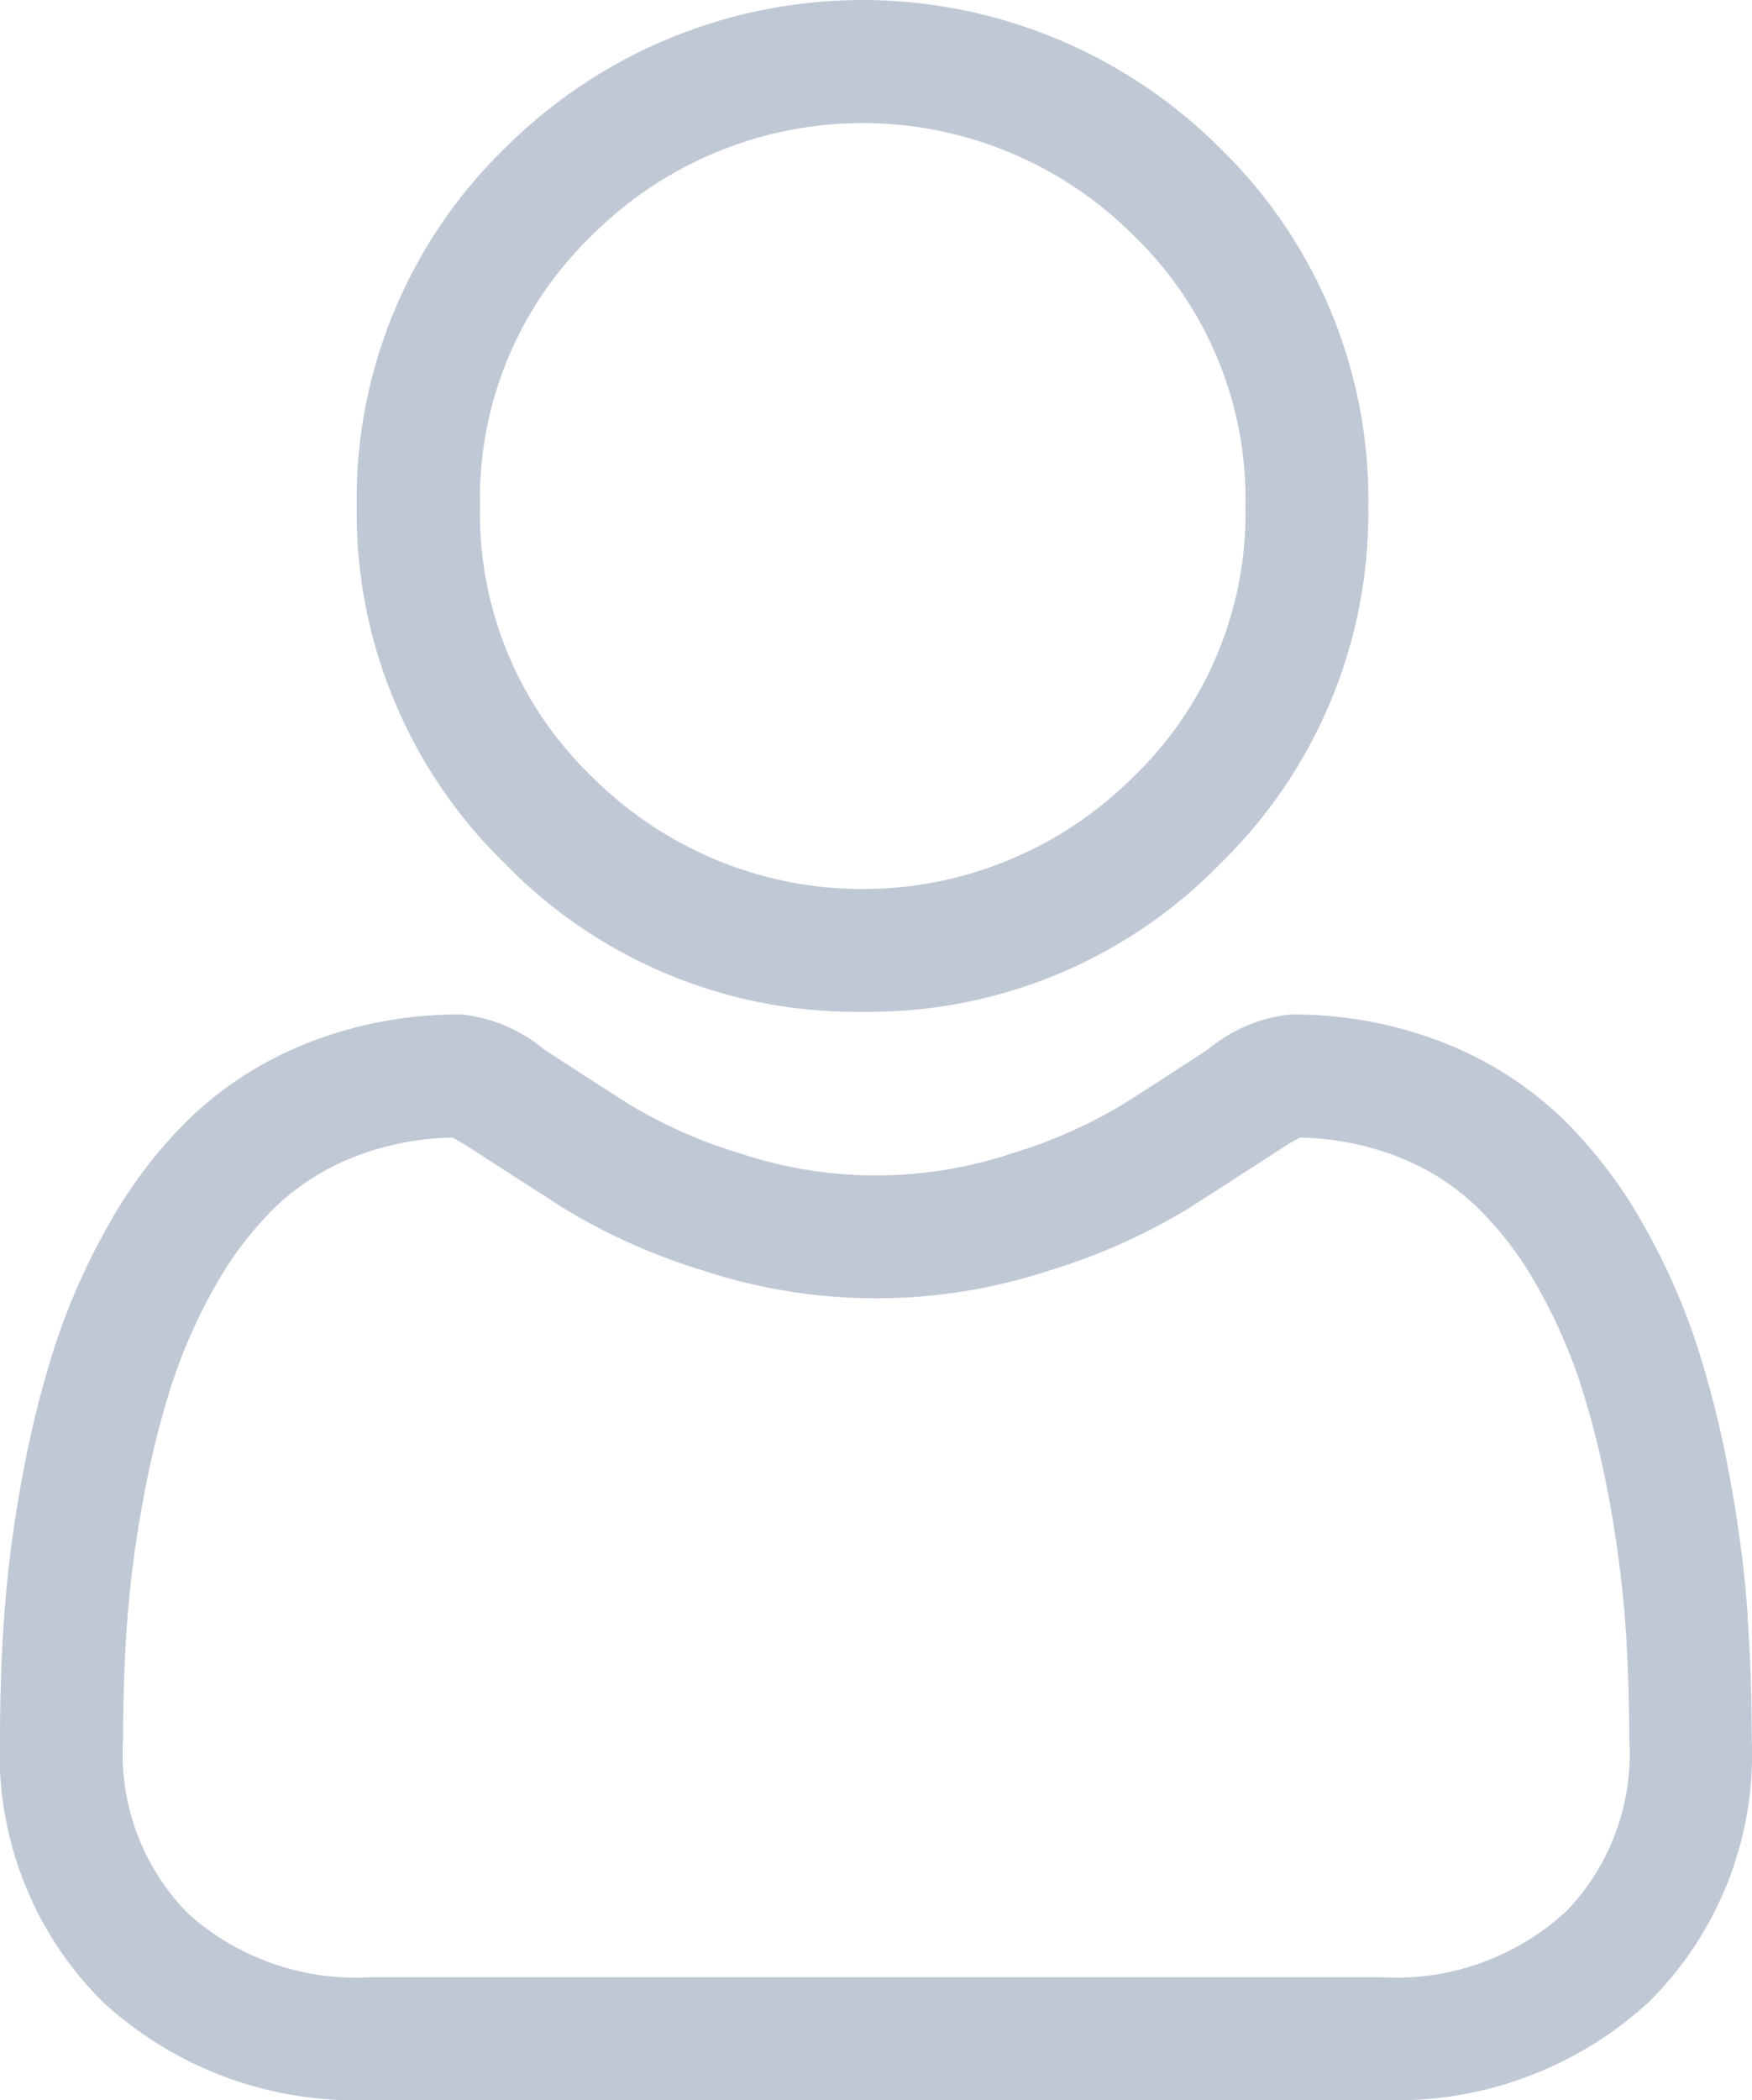 <svg id="user" xmlns="http://www.w3.org/2000/svg" width="20.04" height="24.019" viewBox="0 0 20.04 24.019">
  <path id="Path_154" data-name="Path 154" d="M92.817,11.571a5.6,5.6,0,0,0,4.091-1.695A5.6,5.6,0,0,0,98.6,5.785a5.6,5.6,0,0,0-1.695-4.09,5.784,5.784,0,0,0-8.181,0,5.6,5.6,0,0,0-1.695,4.09,5.6,5.6,0,0,0,1.695,4.091A5.6,5.6,0,0,0,92.817,11.571ZM89.722,2.69a4.376,4.376,0,0,1,6.19,0,4.183,4.183,0,0,1,1.283,3.095,4.182,4.182,0,0,1-1.283,3.1,4.376,4.376,0,0,1-6.19,0,4.182,4.182,0,0,1-1.283-3.1A4.182,4.182,0,0,1,89.722,2.69Zm0,0" transform="translate(-82.949 0)" fill="#c0c8d5"/>
  <path id="Path_155" data-name="Path 155" d="M19.991,254.184a14.288,14.288,0,0,0-.195-1.518,11.957,11.957,0,0,0-.373-1.526,7.537,7.537,0,0,0-.627-1.423,5.365,5.365,0,0,0-.946-1.233,4.171,4.171,0,0,0-1.359-.854,4.7,4.7,0,0,0-1.735-.314,1.761,1.761,0,0,0-.94.4c-.282.184-.612.4-.979.632a5.612,5.612,0,0,1-1.267.558,4.921,4.921,0,0,1-3.1,0,5.6,5.6,0,0,1-1.266-.558c-.364-.233-.694-.445-.98-.632a1.759,1.759,0,0,0-.94-.4,4.69,4.69,0,0,0-1.735.314,4.167,4.167,0,0,0-1.359.854,5.366,5.366,0,0,0-.946,1.233,7.553,7.553,0,0,0-.627,1.423,11.986,11.986,0,0,0-.373,1.526,14.19,14.19,0,0,0-.195,1.518C.016,254.643,0,255.12,0,255.6a3.989,3.989,0,0,0,1.185,3.017,4.264,4.264,0,0,0,3.052,1.113H15.8a4.264,4.264,0,0,0,3.052-1.113,3.987,3.987,0,0,0,1.185-3.018c0-.484-.016-.961-.049-1.419ZM17.884,257.6a2.871,2.871,0,0,1-2.082.726H4.237a2.871,2.871,0,0,1-2.082-.725,2.6,2.6,0,0,1-.747-2c0-.45.015-.894.045-1.321a12.8,12.8,0,0,1,.176-1.367,10.572,10.572,0,0,1,.328-1.345,6.149,6.149,0,0,1,.511-1.157,3.978,3.978,0,0,1,.7-.911,2.766,2.766,0,0,1,.9-.562,3.238,3.238,0,0,1,1.109-.214c.049.026.137.076.279.169.289.189.623.4.992.639a6.975,6.975,0,0,0,1.591.711,6.328,6.328,0,0,0,3.966,0,6.981,6.981,0,0,0,1.592-.711c.377-.241.7-.45.991-.639.142-.093.23-.143.279-.169a3.241,3.241,0,0,1,1.109.214,2.77,2.77,0,0,1,.9.562,3.966,3.966,0,0,1,.7.911,6.127,6.127,0,0,1,.511,1.157,10.547,10.547,0,0,1,.328,1.345,12.908,12.908,0,0,1,.176,1.367h0c.03.425.045.869.045,1.321a2.6,2.6,0,0,1-.748,2Zm0,0" transform="translate(0 -235.714)" fill="#c0c8d5"/>
</svg>
